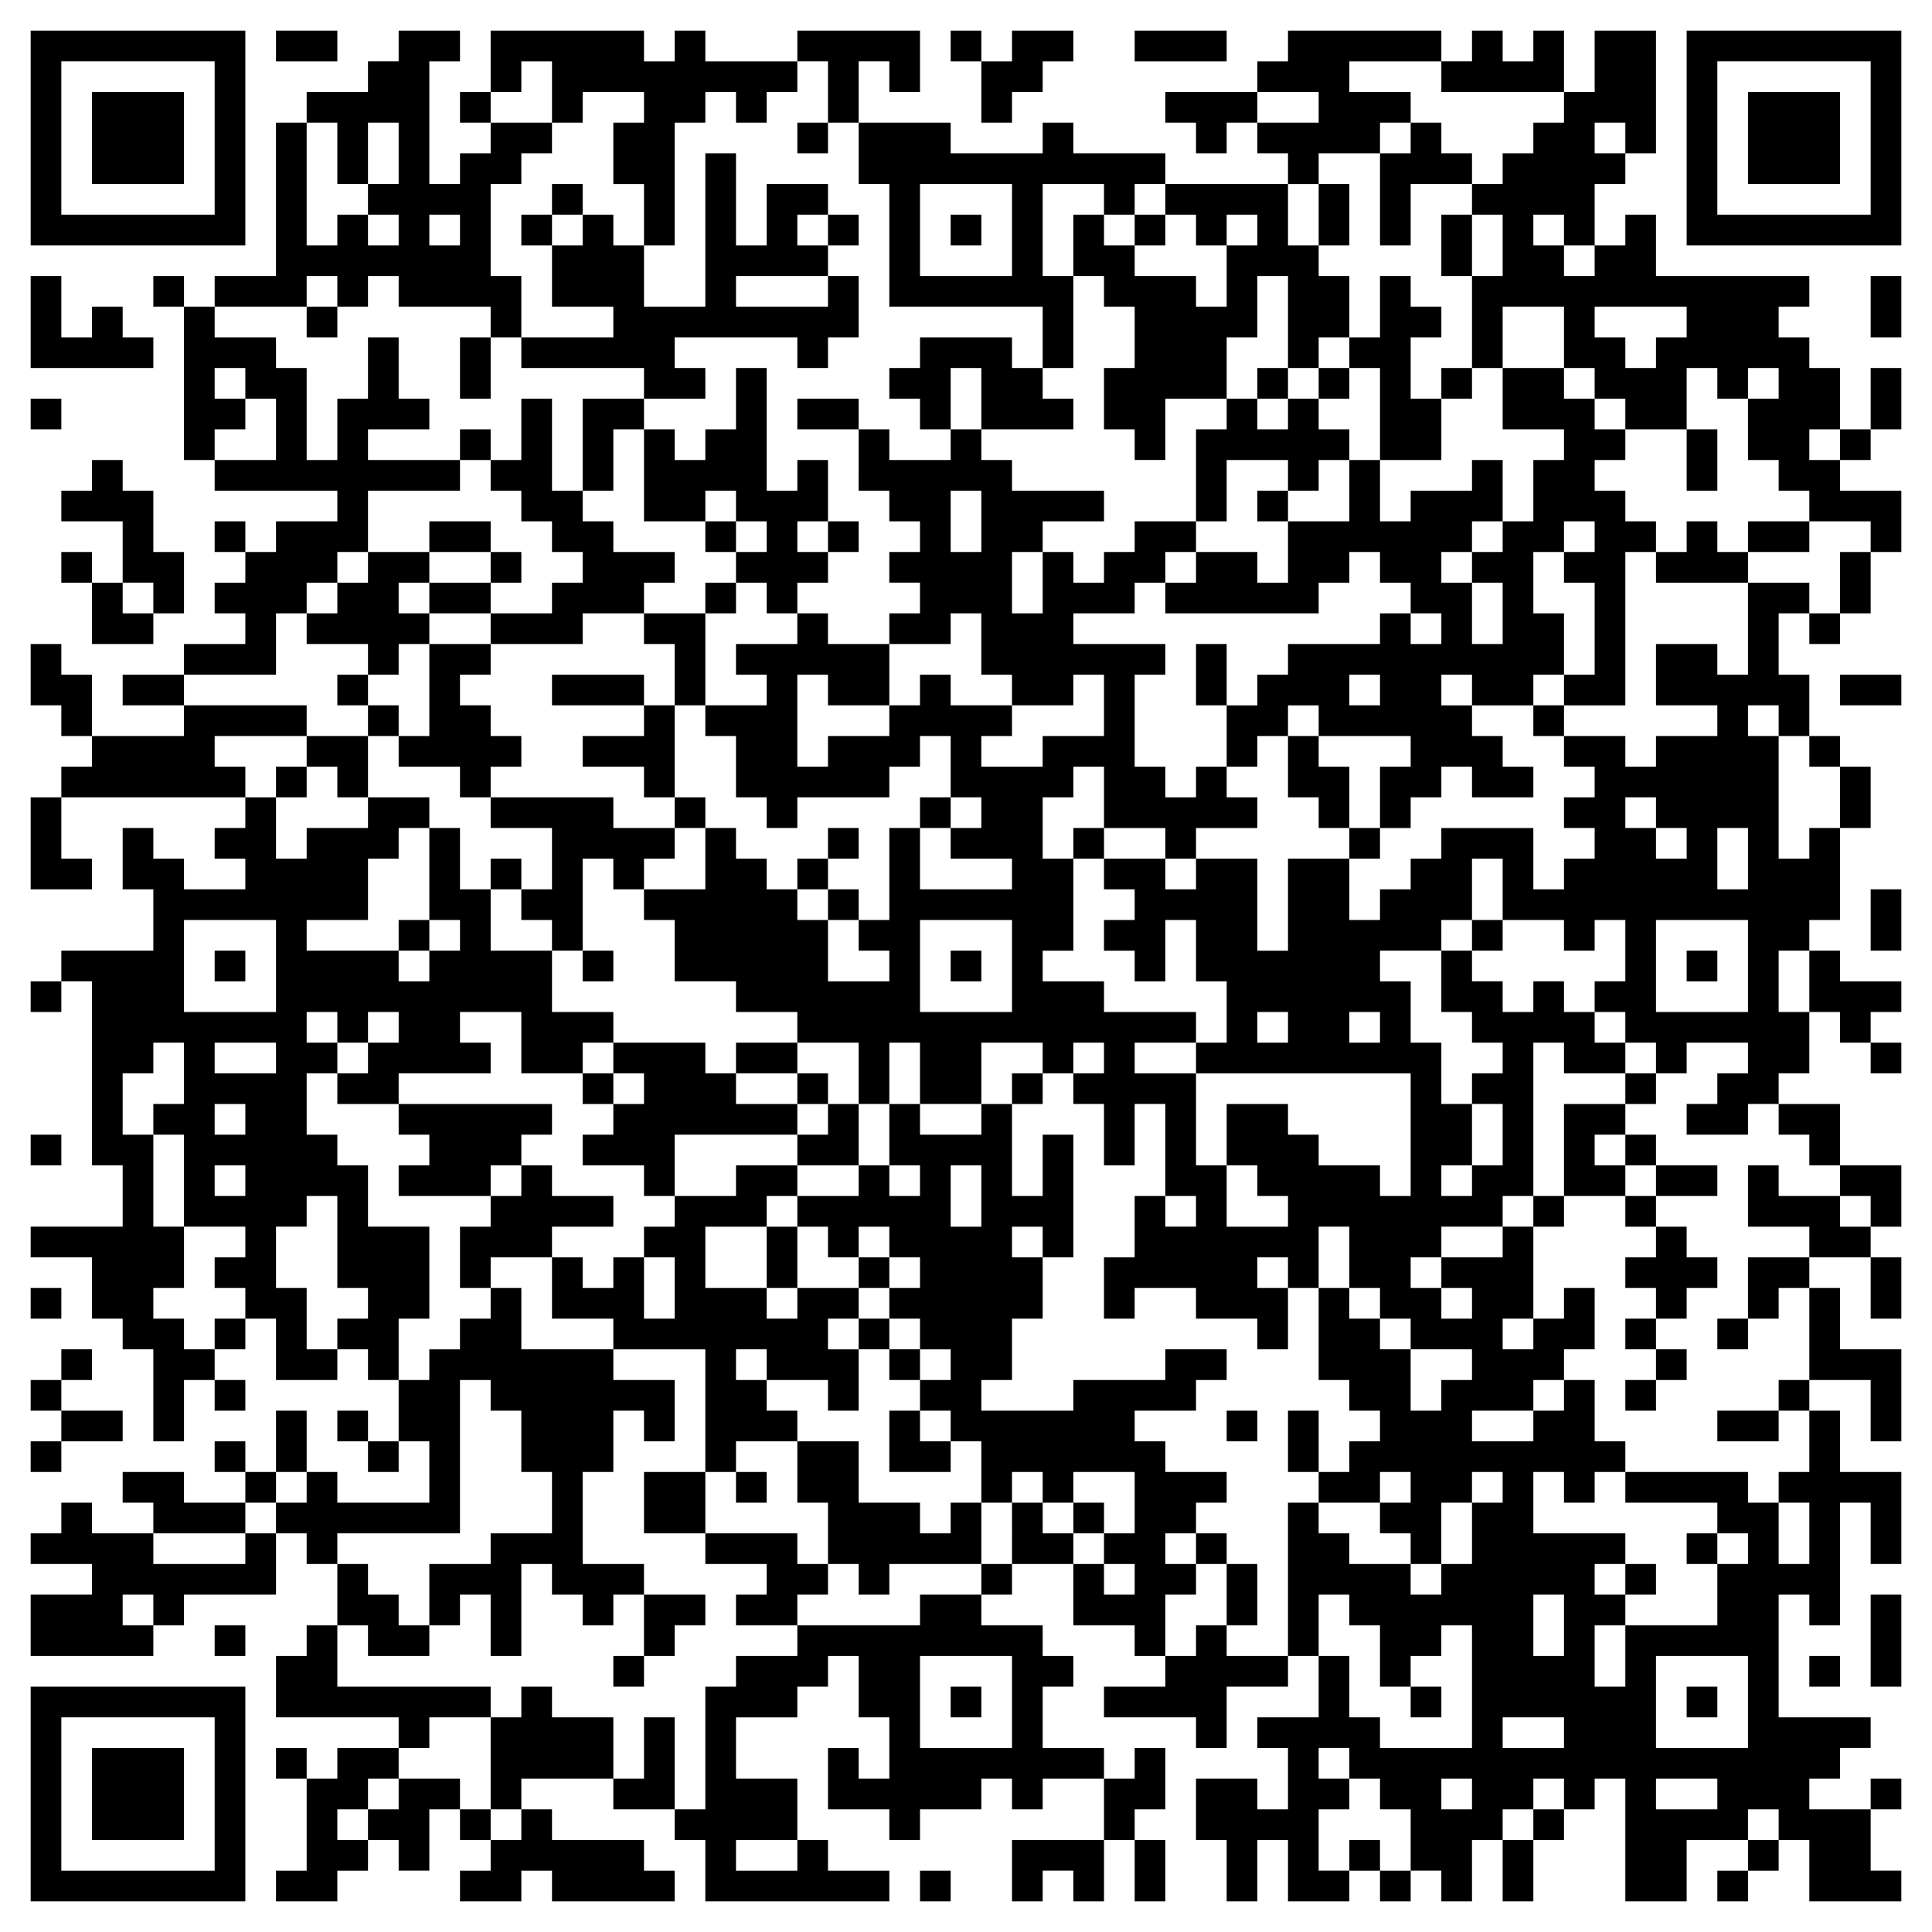 <svg xmlns="http://www.w3.org/2000/svg" viewBox="0 0 63 63"><path d="M1 1h7v7h-7zM9 1h2v1h-2zM13 1h2v1h-1v4h1v-1h1v-1h2v1h-1v1h-1v3h1v2h-1v-1h-3v-1h-1v1h-1v-1h-1v1h-3v-1h2v-5h1v4h1v-1h1v1h1v-1h-1v-1h1v-2h-1v2h-1v-2h-1v-1h2v-1h1zM16 1h5v1h1v-1h1v1h3v1h-1v1h-1v-1h-1v1h-1v4h-1v-2h-1v-2h1v-1h-2v1h-1v-2h-1v1h-1zM26 1h4v2h-1v-1h-1v2h-1v-2h-1zM31 1h1v1h-1zM33 1h2v1h-1v1h-1v1h-1v-2h1zM37 1h3v1h-3zM42 1h5v1h-3v1h2v1h-1v1h-2v1h-1v-1h-1v-1h2v-1h-2v-1h1zM48 1h1v1h1v-1h1v2h-4v-1h1zM52 1h2v4h-1v-1h-1v1h1v1h-1v2h-1v-1h-1v1h1v1h1v-1h1v-1h1v2h5v1h-1v1h1v1h1v2h-1v1h1v1h2v2h-1v-1h-2v-1h-1v-1h-1v-2h1v-1h-1v1h-1v-1h-1v2h-2v-1h-1v-1h-1v-2h-2v2h-1v-3h1v-2h-1v-1h1v-1h1v-1h1v-1h1zM55 1h7v7h-7zM2 2v5h5v-5zM56 2v5h5v-5zM3 3h3v3h-3zM15 3h1v1h-1zM38 3h3v1h-1v1h-1v-1h-1zM57 3h3v3h-3zM26 4h1v1h-1zM28 4h3v1h3v-1h1v1h3v1h-1v1h-1v-1h-2v3h1v3h-1v-2h-5v-4h-1zM46 4h1v1h1v1h-2v2h-1v-3h1zM23 5h1v3h1v-2h2v1h-1v1h1v1h-3v1h3v-1h1v2h-1v1h-1v-1h-4v1h1v1h-2v-1h-4v-1h3v-1h-2v-2h1v-1h1v1h1v2h2zM18 6h1v1h-1zM30 6v3h3v-3zM38 6h4v2h1v1h1v2h-1v1h-1v-3h-1v2h-1v2h-2v2h-1v-1h-1v-2h1v-2h-1v-1h-1v-2h1v1h1v1h2v1h1v-2h1v-1h-1v1h-1v-1h-1zM43 6h1v2h-1zM14 7v1h1v-1zM17 7h1v1h-1zM27 7h1v1h-1zM31 7h1v1h-1zM37 7h1v1h-1zM47 7h1v2h-1zM1 9h1v2h1v-1h1v1h1v1h-4zM5 9h1v1h-1zM45 9h1v1h1v1h-1v2h1v2h-2v-3h-1v-1h1zM61 9h1v2h-1zM6 10h1v1h2v1h1v3h1v-2h1v-2h1v2h1v1h-2v1h3v1h-3v2h-1v1h-1v1h-1v2h-3v-1h2v-1h-1v-1h1v-1h1v-1h2v-1h-4v-1h2v-2h-1v-1h-1v1h1v1h-1v1h-1zM10 10h1v1h-1zM52 10v1h1v1h1v-1h1v-1zM15 11h1v2h-1zM30 11h3v1h1v1h1v1h-3v-2h-1v2h-1v-1h-1v-1h1zM24 12h1v4h1v-1h1v2h-1v1h1v1h-1v1h-1v-1h-1v-1h1v-1h-1v-1h-1v1h-2v-3h1v1h1v-1h1zM41 12h1v1h-1zM43 12h1v1h-1zM47 12h1v1h-1zM49 12h2v1h1v1h1v1h-1v1h1v1h1v1h-1v5h-2v-1h1v-3h-1v-1h1v-1h-1v1h-1v2h1v2h-1v1h-2v-1h-1v1h1v1h1v1h1v1h-2v-1h-1v1h-1v1h-1v-2h1v-1h-3v-1h-1v1h-1v1h-1v-2h1v-1h1v-1h3v-1h1v1h1v-1h-1v-1h-1v-1h-1v1h-1v1h-5v-1h1v-1h2v1h1v-2h2v-2h1v2h1v-1h2v-1h1v2h-1v1h-1v1h1v2h1v-2h-1v-1h1v-1h1v-2h1v-1h-2zM61 12h1v2h-1zM1 13h1v1h-1zM17 13h1v3h1v1h1v1h2v1h-1v1h-2v1h-3v-1h2v-1h1v-1h-1v-1h-1v-1h-1v-1h1zM19 13h2v1h-1v2h-1zM26 13h2v1h-2zM40 13h1v1h1v-1h1v1h1v1h-1v1h-1v-1h-2v2h-1v-3h1zM15 14h1v1h-1zM28 14h1v1h2v-1h1v1h1v1h3v1h-2v1h-1v2h1v-2h1v1h1v-1h1v-1h2v1h-1v1h-1v1h-2v1h3v1h-1v3h1v1h1v-1h1v1h1v1h-2v1h-1v-1h-2v-2h-1v1h-1v2h1v3h-1v1h2v1h3v1h-2v1h2v3h1v2h2v-1h-1v-1h-1v-2h2v1h1v1h2v1h1v-4h-7v-1h1v-2h-1v-2h-1v2h-1v-1h-1v-1h1v-1h-1v-1h2v1h1v-1h2v3h1v-3h2v2h1v-1h1v-1h1v-1h3v2h1v-1h1v-1h-1v-1h1v-1h-1v-1h2v1h1v-1h2v-1h-2v-2h2v1h1v-3h2v1h-1v2h1v2h-1v-1h-1v1h1v4h1v-1h1v3h-1v1h-1v2h1v2h-1v1h-1v1h-2v-1h1v-1h1v-1h-2v1h-1v-1h-1v-1h-1v-1h1v-2h-1v1h-1v-1h-2v-2h-1v2h-1v1h-2v1h1v2h1v2h1v2h-1v1h1v-1h1v-2h-1v-1h1v-1h-1v-1h-1v-2h1v1h1v1h1v-1h1v1h1v1h1v1h-2v-1h-1v5h-1v1h-2v1h-1v1h1v1h1v-1h-1v-1h2v-1h1v3h-1v1h1v-1h1v-1h1v2h-1v1h-1v1h-2v1h2v-1h1v-1h1v2h1v1h-1v1h-1v-1h-1v2h3v1h-1v1h1v1h-1v2h1v-2h3v-2h1v-1h-1v-1h-3v-1h4v1h1v2h1v-2h-1v-1h1v-2h1v2h2v3h-1v-2h-1v4h-1v-1h-1v4h3v1h-1v1h-1v1h2v2h1v1h-3v-2h-1v-1h-1v1h-2v2h-2v-4h-1v1h-1v-1h-1v1h-1v1h-1v2h-1v-1h-1v-2h-1v-1h-1v-1h-1v1h1v1h-1v2h1v1h-2v-2h-1v2h-1v-2h-1v-2h2v1h1v-2h-1v-1h2v-2h1v2h1v1h3v-4h-1v1h-1v1h-1v-2h-1v-1h-1v2h-1v-5h1v1h1v1h2v1h1v-1h1v-2h1v-1h-1v1h-1v2h-1v-1h-1v-1h1v-1h-1v1h-2v-1h1v-1h1v-1h-1v-1h-1v-3h1v1h1v1h1v2h1v-1h1v-1h-2v-1h-1v-1h-1v-2h-1v2h-1v-1h-1v1h1v2h-1v-1h-2v-1h-2v1h-1v-2h1v-2h1v1h1v-1h-1v-3h-1v2h-1v-2h-1v-1h1v-1h-1v1h-1v-1h-2v2h-2v-2h-1v2h-1v-2h-2v-1h-2v-1h-2v-2h-1v-1h2v-2h1v1h1v1h1v1h1v2h2v-1h-1v-1h1v-3h1v2h3v-1h-2v-1h1v-1h-1v-2h-1v1h-1v1h-3v1h-1v-1h-1v-2h-1v-1h2v-1h-1v-1h2v-1h1v1h2v2h-2v-1h-1v3h1v-1h2v-1h1v-1h1v1h2v1h-1v1h2v-1h2v-2h-1v1h-2v-1h-1v-2h-1v1h-2v-1h1v-1h-1v-1h1v-1h-1v-1h-1zM55 14h1v2h-1zM60 14h1v1h-1zM3 15h1v1h1v2h1v2h-1v-1h-1v-2h-2v-1h1zM31 16v2h1v-2zM41 16h1v1h-1zM7 17h1v1h-1zM14 17h2v1h-2zM23 17h1v1h-1zM27 17h1v1h-1zM55 17h1v1h1v1h-3v-1h1zM57 17h2v1h-2zM2 18h1v1h-1zM12 18h2v1h-1v1h1v1h-1v1h-1v-1h-2v-1h1v-1h1zM16 18h1v1h-1zM60 18h1v2h-1zM3 19h1v1h1v1h-2zM14 19h2v1h-2zM23 19h1v1h-1zM21 20h2v3h-1v-2h-1zM59 20h1v1h-1zM1 21h1v1h1v2h-1v-1h-1zM14 21h2v1h-1v1h1v1h1v1h-1v1h-1v-1h-2v-1h1zM39 21h1v2h-1zM4 22h2v1h-2zM11 22h1v1h-1zM18 22h3v1h-3zM44 22v1h1v-1zM60 22h2v1h-2zM6 23h4v1h-3v1h1v1h-6v-1h1v-1h3zM12 23h1v1h-1zM21 23h1v3h-1v-1h-2v-1h2zM50 23h1v1h-1zM10 24h2v2h-1v-1h-1zM42 24h1v1h1v2h-1v-1h-1zM59 24h1v1h-1zM9 25h1v1h-1zM60 25h1v2h-1zM1 26h1v2h1v1h-2zM8 26h1v2h1v-1h2v-1h2v1h-1v1h-1v2h-2v1h3v1h1v-1h1v-1h-1v-3h1v2h1v2h2v2h2v1h-1v1h-2v-2h-2v1h1v1h-3v1h-2v-1h1v-1h1v-1h-1v1h-1v-1h-1v1h1v1h-1v2h1v1h1v2h2v3h-1v2h-1v-1h-1v-1h1v-1h-1v-3h-1v1h-1v2h1v2h1v1h-2v-2h-1v-1h-1v-1h1v-1h-2v-3h-1v-1h1v-2h-1v1h-1v2h1v3h1v2h-1v1h1v1h1v1h-1v2h-1v-3h-1v-1h-1v-2h-2v-1h3v-2h-1v-6h-1v-1h3v-2h-1v-2h1v1h1v1h2v-1h-1v-1h1zM16 26h4v1h2v1h-1v1h-1v-1h-1v3h-1v-1h-1v-1h1v-2h-2zM22 26h1v1h-1zM30 26h1v1h-1zM53 26v1h1v1h1v-1h-1v-1zM27 27h1v1h-1zM35 27h1v1h-1zM44 27h1v1h-1zM56 27v2h1v-2zM16 28h1v1h-1zM26 28h1v1h-1zM27 29h1v1h-1zM61 29h1v2h-1zM6 30v3h3v-3zM13 30h1v1h-1zM30 30v3h3v-3zM48 30h1v1h-1zM54 30v3h3v-3zM7 31h1v1h-1zM19 31h1v1h-1zM31 31h1v1h-1zM55 31h1v1h-1zM59 31h1v1h2v1h-1v1h-1v-1h-1zM1 32h1v1h-1zM41 33v1h1v-1zM44 33v1h1v-1zM7 34v1h2v-1zM20 34h3v1h1v1h2v1h-4v2h-1v-1h-2v-1h1v-1h1v-1h-1zM24 34h2v1h-2zM61 34h1v1h-1zM19 35h1v1h-1zM26 35h1v1h-1zM33 35h1v1h-1zM53 35h1v1h-1zM7 36v1h1v-1zM13 36h5v1h-1v1h-1v1h-3v-1h1v-1h-1zM27 36h1v2h-2v-1h1zM29 36h1v1h2v-1h1v3h1v-2h1v4h-1v-1h-1v1h1v2h-1v2h-1v1h3v-1h3v-1h2v1h-1v1h-2v1h1v1h2v1h-1v1h-1v1h1v1h-1v2h-1v-1h-2v-2h1v1h1v-1h-1v-1h1v-2h-2v1h-1v-1h-1v1h-1v-2h-1v-1h-1v-1h1v-1h-1v-1h-1v-1h1v-1h-1v-1h-1v1h-1v-1h-1v-1h2v-1h1v1h1v-1h-1zM51 36h2v1h-1v1h1v1h-2zM58 36h2v2h-1v-1h-1zM1 37h1v1h-1zM53 37h1v1h-1zM7 38v1h1v-1zM17 38h1v1h2v1h-2v1h-2v1h-1v-2h1v-1h1zM24 38h2v1h-1v1h-2v2h2v1h1v-1h2v1h-1v1h1v2h-1v-1h-2v-1h-1v1h1v1h1v1h-2v1h-1v-4h-3v-1h-2v-2h1v1h1v-1h1v2h1v-2h-1v-1h1v-1h2zM31 38v2h1v-2zM54 38h2v1h-2zM57 38h1v1h2v1h1v1h-2v-1h-2zM60 38h2v2h-1v-1h-1zM50 39h1v1h-1zM53 39h1v1h-1zM25 40h1v2h-1zM54 40h1v1h1v1h-1v1h-1v-1h-1v-1h1zM28 41h1v1h-1zM57 41h2v1h-1v1h-1zM61 41h1v2h-1zM1 42h1v1h-1zM16 42h1v2h3v1h2v2h-1v-1h-1v2h-1v3h2v1h-1v1h-1v-1h-1v-1h-1v3h-1v-2h-1v1h-1v-2h2v-1h2v-2h-1v-2h-1v-1h-1v5h-4v1h-1v-1h-1v-1h1v-1h1v1h3v-2h-1v-2h1v-1h1v-1h1zM59 42h1v2h2v3h-1v-2h-2zM7 43h1v1h-1zM28 43h1v1h-1zM53 43h1v1h-1zM56 43h1v1h-1zM2 44h1v1h-1zM29 44h1v1h-1zM54 44h1v1h-1zM1 45h1v1h-1zM7 45h1v1h-1zM53 45h1v1h-1zM58 45h1v1h-1zM2 46h2v1h-2zM9 46h1v2h-1zM11 46h1v1h-1zM29 46h1v1h1v1h-2zM40 46h1v1h-1zM42 46h1v2h-1zM56 46h2v1h-2zM1 47h1v1h-1zM7 47h1v1h-1zM12 47h1v1h-1zM26 47h2v2h2v1h1v-1h1v2h-3v1h-1v-1h-1v-2h-1zM4 48h2v1h2v1h-3v-1h-1zM8 48h1v1h-1zM21 48h2v2h-2zM24 48h1v1h-1zM2 49h1v1h2v1h3v-1h1v2h-3v1h-1v-1h-1v1h1v1h-4v-2h2v-1h-2v-1h1zM33 49h1v1h1v1h-2zM35 49h1v1h-1zM23 50h3v1h1v1h-1v1h-2v-1h1v-1h-2zM39 50h1v1h-1zM55 50h1v1h-1zM11 51h1v1h1v1h1v1h-2v-1h-1zM32 51h1v1h-1zM40 51h1v2h-1zM53 51h1v1h-1zM21 52h2v1h-1v1h-1zM30 52h2v1h2v1h1v1h-1v2h2v1h-2v1h-1v-1h-1v1h-2v1h-1v-1h-2v-2h1v1h1v-2h-1v-2h-1v1h-1v1h-2v2h2v2h-2v1h2v-1h1v1h2v1h-6v-2h-1v-1h1v-4h1v-1h2v-1h4zM50 52v2h1v-2zM61 52h1v3h-1zM7 53h1v1h-1zM10 53h1v2h5v1h-2v1h-1v-1h-4v-2h1zM39 53h1v1h2v1h-2v2h-1v-1h-3v-1h2v-1h1zM20 54h1v1h-1zM30 54v3h3v-3zM54 54v3h3v-3zM59 54h1v1h-1zM1 55h7v7h-7zM17 55h1v1h2v2h-3v1h-1v-3h1zM31 55h1v1h-1zM46 55h1v1h-1zM55 55h1v1h-1zM2 56v5h5v-5zM21 56h1v3h-2v-1h1zM49 56v1h2v-1zM3 57h3v3h-3zM9 57h1v1h-1zM11 57h2v1h-1v1h-1v1h1v1h-1v1h-2v-1h1v-3h1zM37 57h1v2h-1v1h-1v-2h1zM13 58h2v1h-1v2h-1v-1h-1v-1h1zM47 58v1h1v-1zM54 58v1h2v-1zM61 58h1v1h-1zM15 59h1v1h-1zM17 59h1v1h3v1h1v1h-4v-1h-1v1h-2v-1h1v-1h1zM50 59h1v1h-1zM33 60h3v2h-1v-1h-1v1h-1zM37 60h1v2h-1zM44 60h1v1h-1zM49 60h1v2h-1zM57 60h1v1h-1zM30 61h1v1h-1zM45 61h1v1h-1zM56 61h1v1h-1z"/></svg>